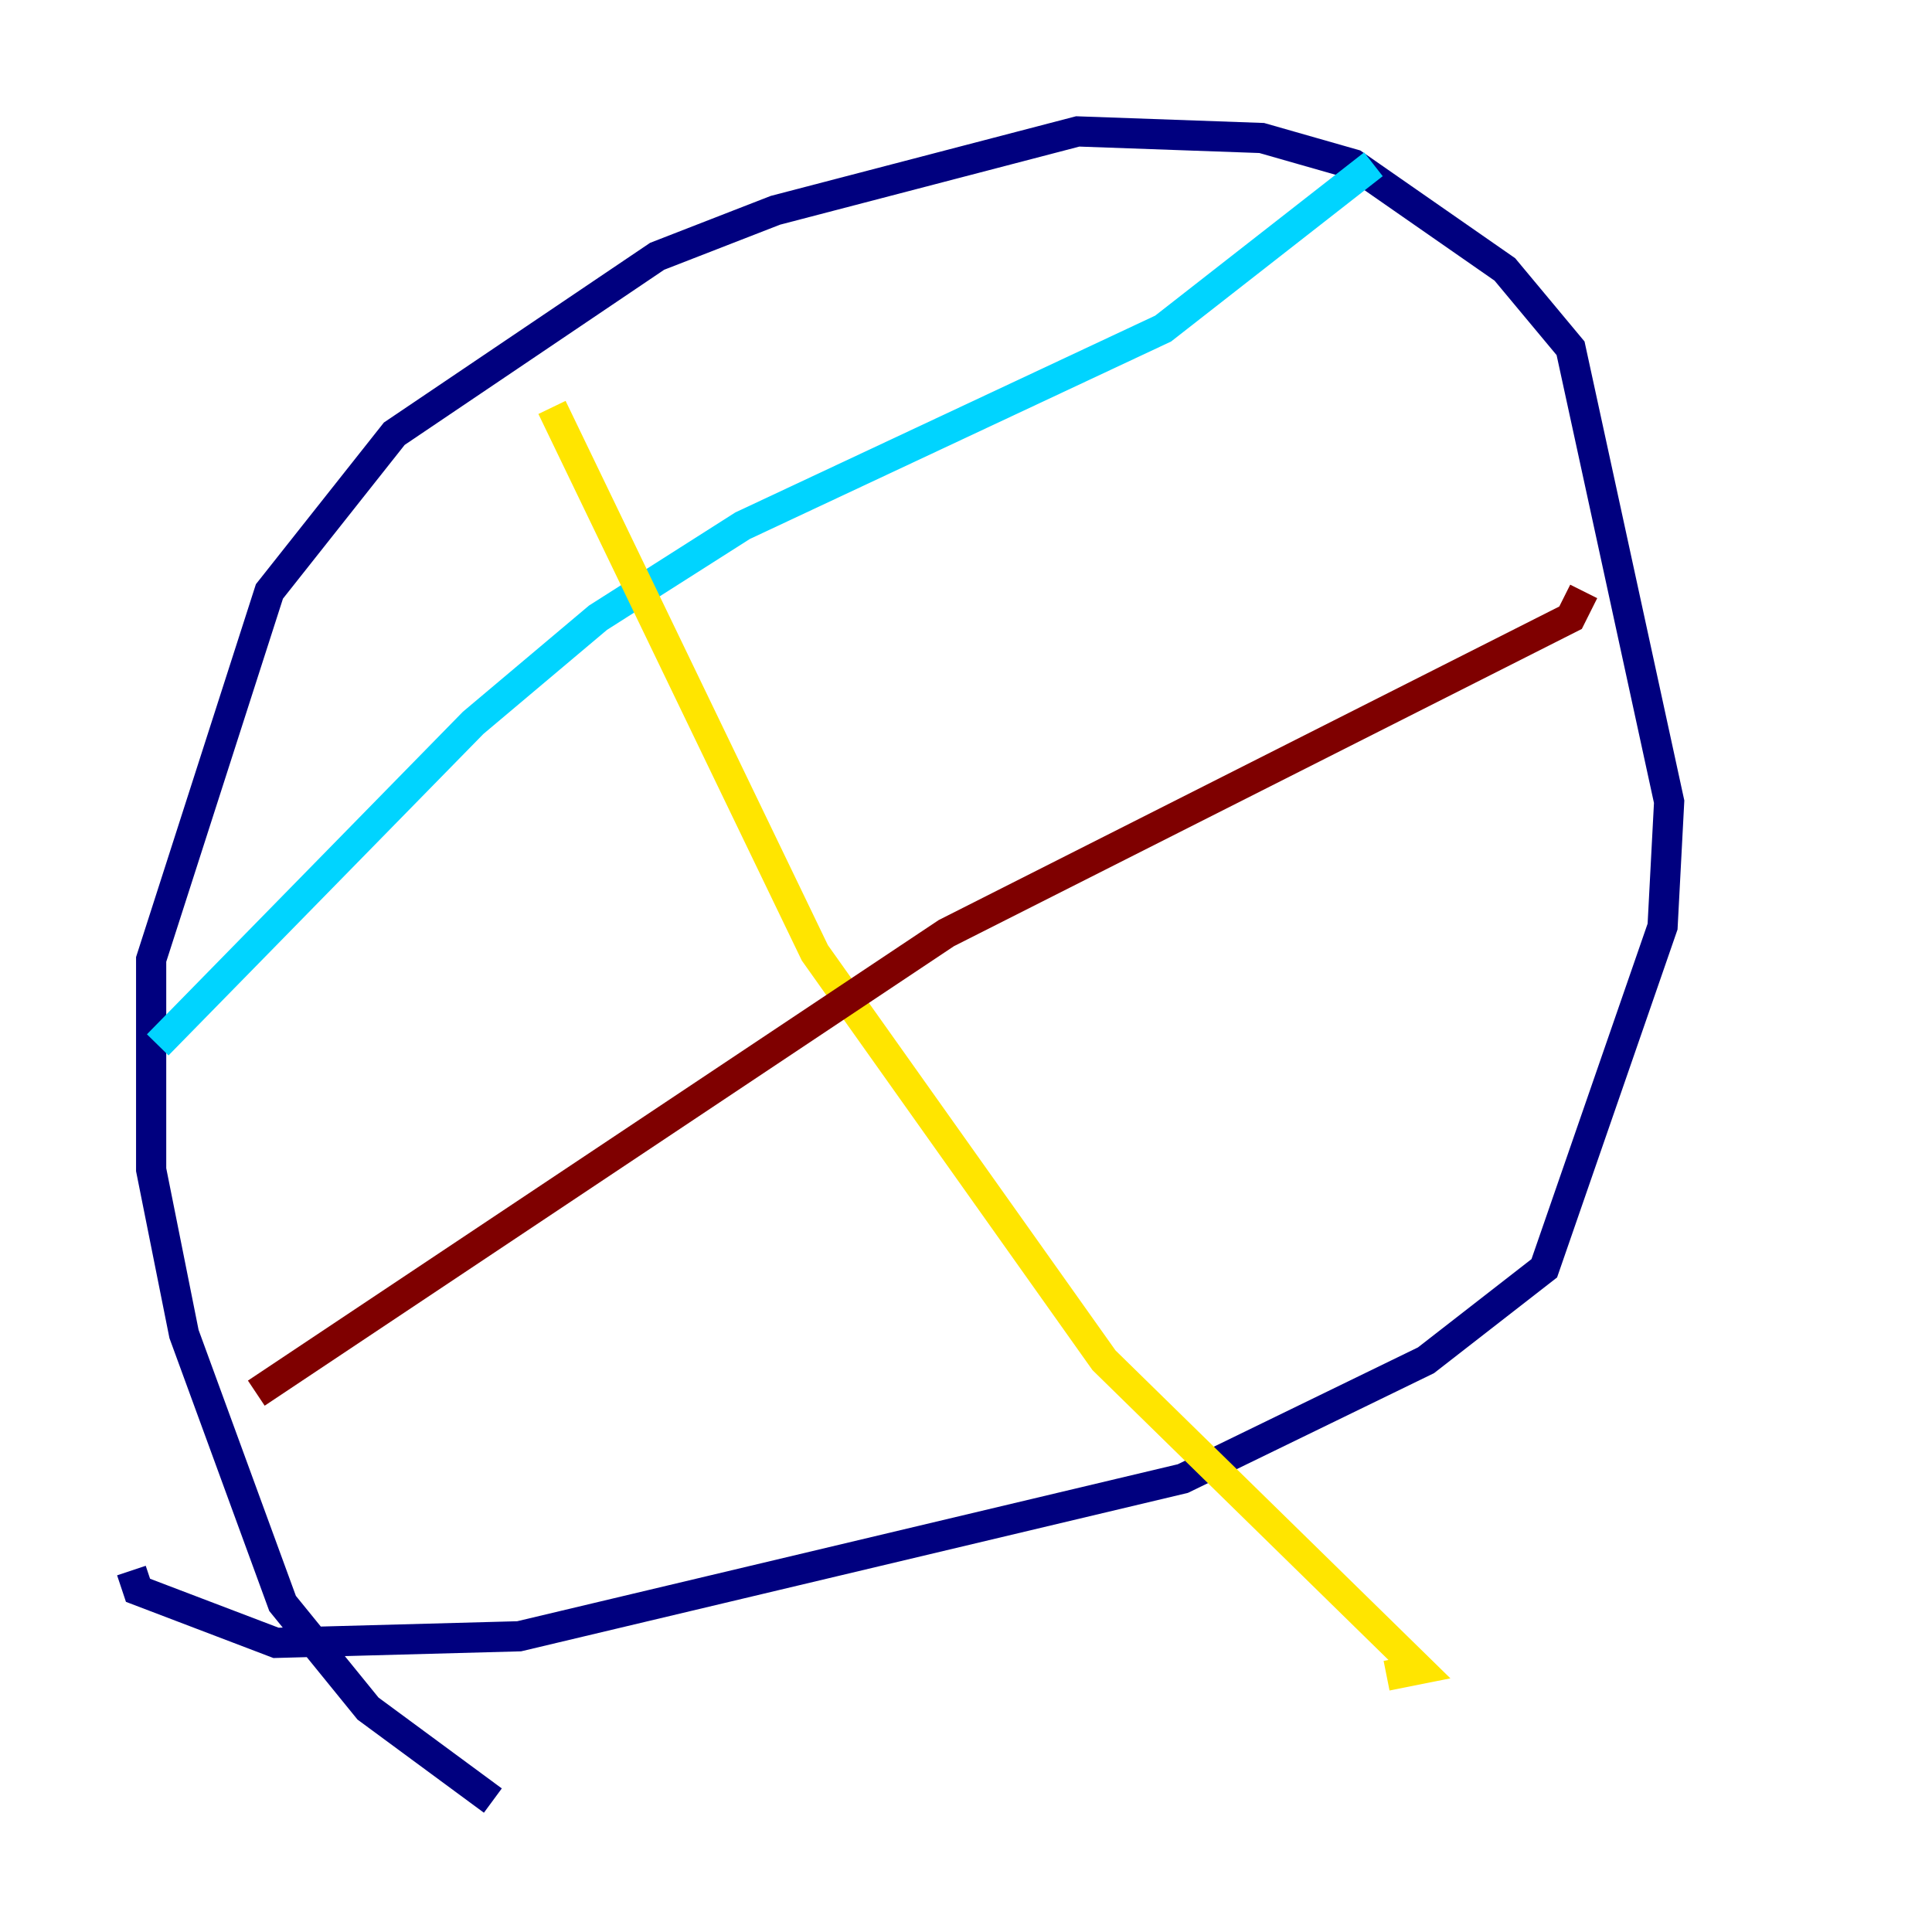 <?xml version="1.0" encoding="utf-8" ?>
<svg baseProfile="tiny" height="128" version="1.2" viewBox="0,0,128,128" width="128" xmlns="http://www.w3.org/2000/svg" xmlns:ev="http://www.w3.org/2001/xml-events" xmlns:xlink="http://www.w3.org/1999/xlink"><defs /><polyline fill="none" points="32.653,119.293 24.381,113.197 18.721,106.231 12.191,88.381 10.014,77.497 10.014,63.565 17.85,39.184 26.122,28.735 43.537,16.98 51.374,13.932 71.401,8.707 83.592,9.143 89.687,10.884 99.701,17.85 104.054,23.075 110.585,53.116 110.15,61.388 102.313,84.027 94.476,90.122 78.367,97.959 34.395,108.408 18.286,108.844 9.143,105.361 8.707,104.054" stroke="#00007f" stroke-width="2" /><polyline fill="none" points="10.449,69.225 31.347,47.891 39.619,40.925 49.197,34.83 77.061,21.769 90.993,10.884" stroke="#00d4ff" stroke-width="2" /><polyline fill="none" points="36.571,26.993 53.986,63.129 73.143,90.122 94.041,110.585 91.864,111.02" stroke="#ffe500" stroke-width="2" /><polyline fill="none" points="16.98,92.299 62.694,61.823 104.054,40.925 104.925,39.184" stroke="#7f0000" stroke-width="2" /></svg>